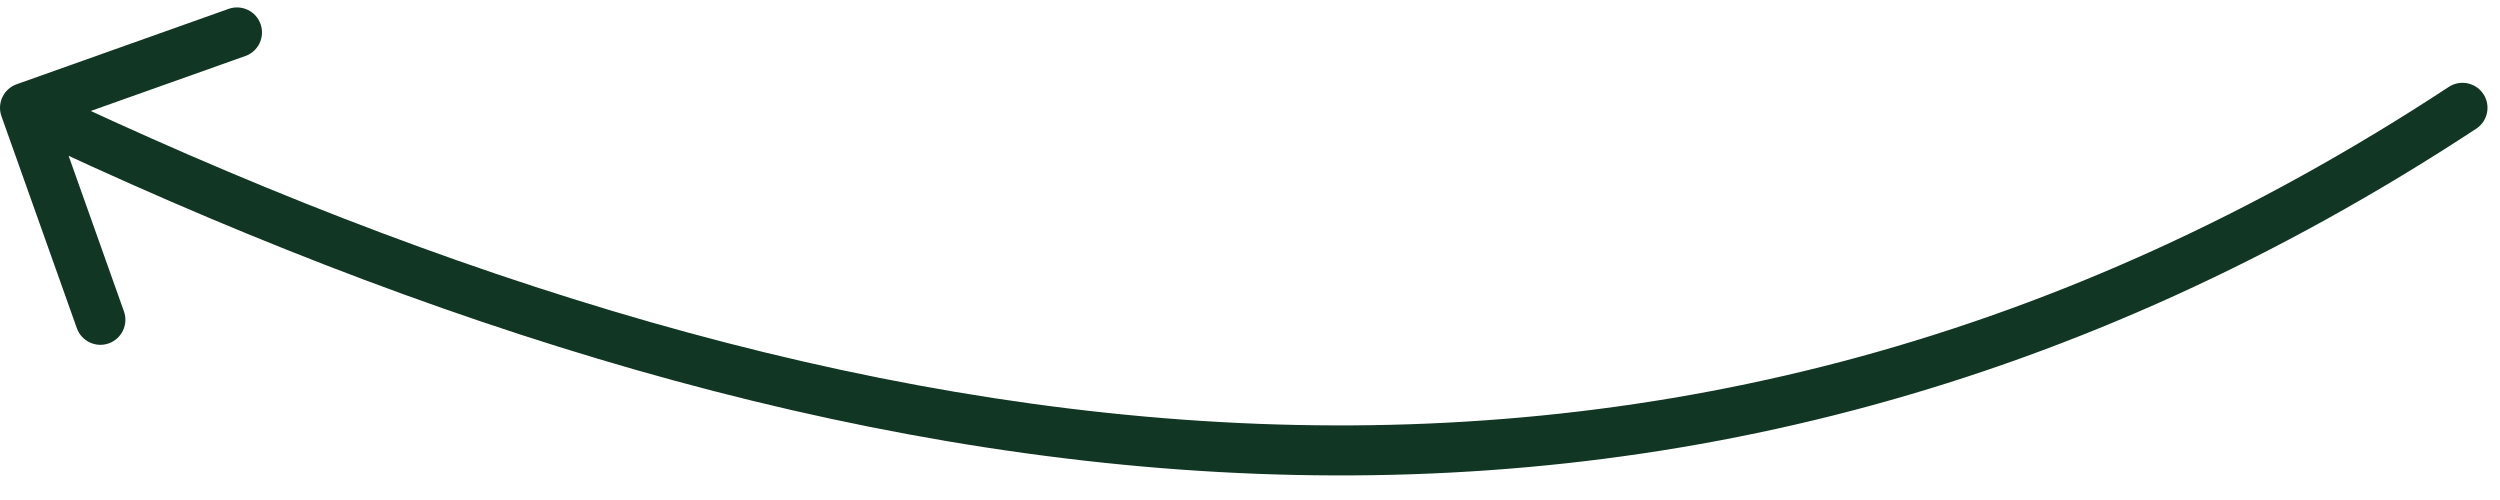 <svg width="100" height="20" viewBox="0 0 100 20" fill="none" xmlns="http://www.w3.org/2000/svg">
<path d="M97.951 3.477C98.413 3.174 99.033 3.302 99.336 3.764C99.639 4.225 99.511 4.845 99.049 5.148L97.951 3.477ZM0.058 4.648C-0.127 4.127 0.145 3.556 0.665 3.37L9.145 0.355C9.666 0.17 10.238 0.442 10.422 0.962C10.607 1.483 10.336 2.055 9.815 2.24L2.278 4.92L4.958 12.457C5.143 12.978 4.871 13.55 4.351 13.735C3.83 13.92 3.259 13.648 3.074 13.128L0.058 4.648ZM99.049 5.148C67.133 26.109 33.725 20.976 0.571 5.216L1.43 3.41C34.276 19.024 66.867 23.891 97.951 3.477L99.049 5.148Z" fill="#113624"/>
</svg>
